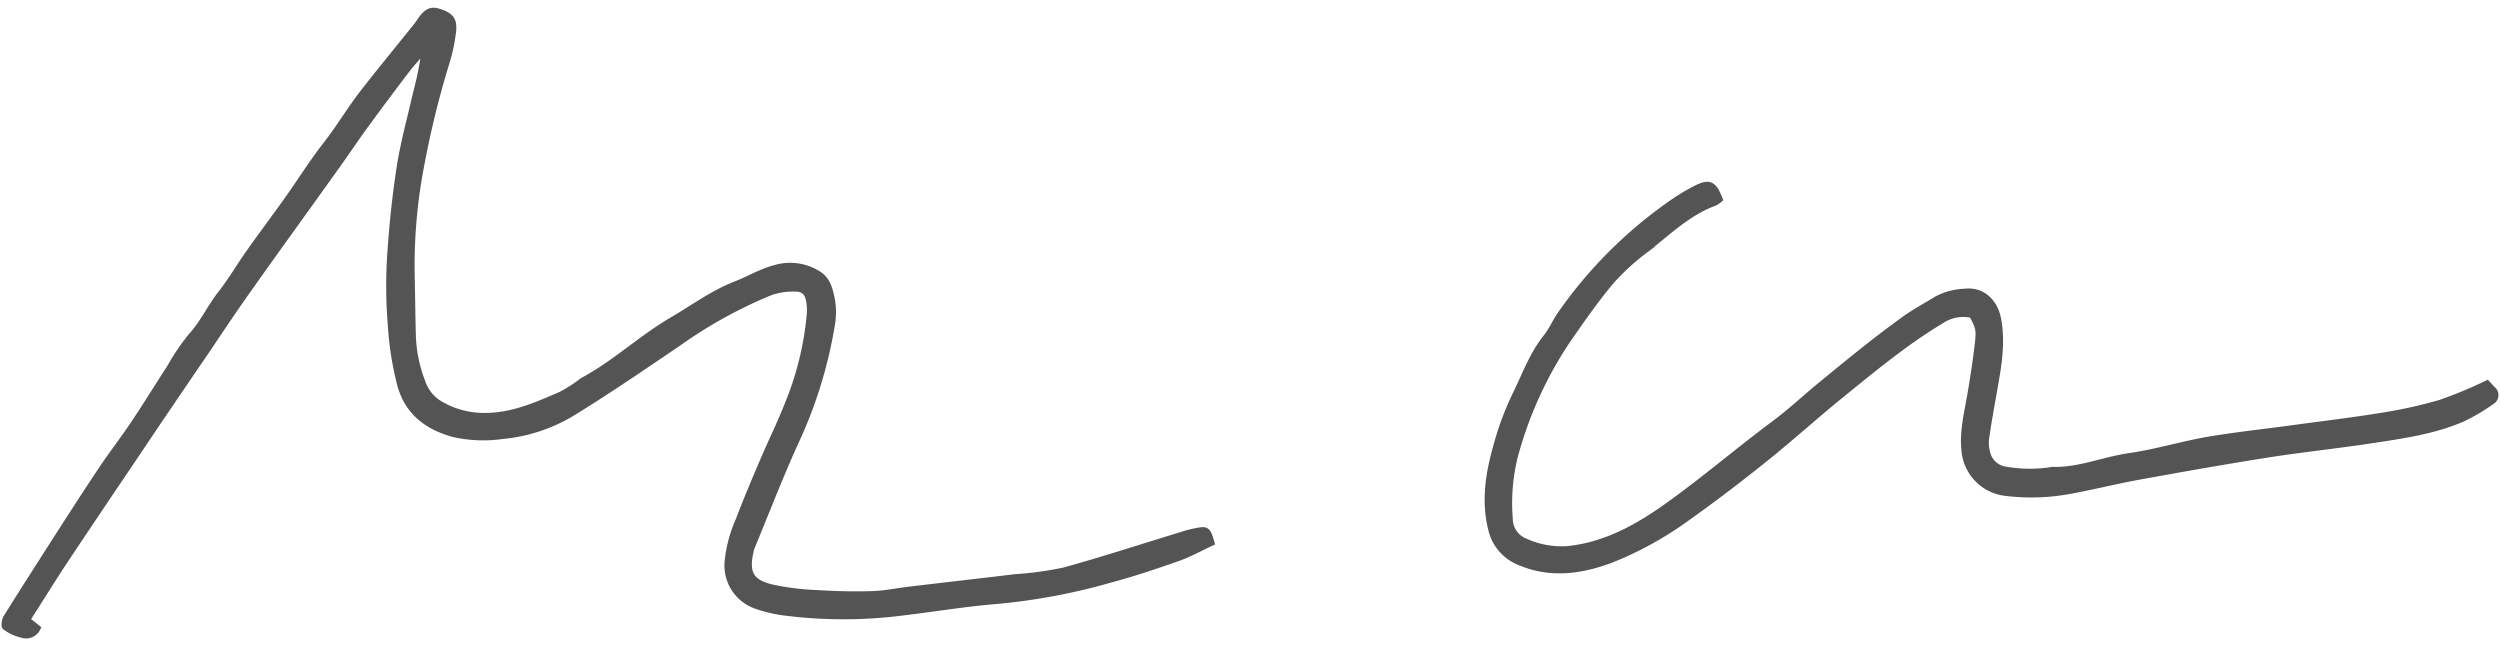 <svg xmlns="http://www.w3.org/2000/svg" viewBox="0 0 445 115">
  <style type="text/css">path{fill:#545454;stroke:#545454;stroke-width:1;}</style>
  <title>Ericsign</title>
  <g>
    <path d="M215.69,96.63c-2,.94-4,2.06-6.19,2.82-3.92,1.38-7.87,2.69-11.87,3.77A109.54,109.54,0,0,1,177.52,107c-5.48.43-10.92,1.35-16.38,2a83,83,0,0,1-22,0,25.15,25.15,0,0,1-4.6-1.14,7.64,7.64,0,0,1-5.07-7.77,24,24,0,0,1,2-7.57c1.37-3.62,2.89-7.19,4.41-10.75,1.41-3.29,3-6.5,4.31-9.84a55.09,55.09,0,0,0,3.93-16.16,9.4,9.4,0,0,0-.08-1.91c-.24-1.73-.93-2.49-2.64-2.46a12.53,12.53,0,0,0-4.19.64A81.81,81.81,0,0,0,120.92,61c-6.13,4.16-12.24,8.35-18.54,12.24a29.39,29.39,0,0,1-13,4.41,24.16,24.16,0,0,1-8.48-.31c-4.89-1.28-8.41-4-9.72-8.93A56.36,56.36,0,0,1,69.54,58a86.38,86.38,0,0,1-.16-11.93c.34-5.39.88-10.79,1.7-16.13C71.76,25.47,73,21.06,74,16.63a59.65,59.65,0,0,0,1.56-7.79c-1,1.15-2.06,2.27-3,3.48-2.52,3.29-5,6.61-7.47,10-1.65,2.24-3.19,4.56-4.8,6.82C55,36.56,49.59,44,44.29,51.49,41.8,55,39.39,58.59,37,62.16Q32.49,68.76,28,75.39C22.68,83.32,17.29,91.24,12,99.2c-2.43,3.65-4.73,7.38-7.12,11.11l1.86,1.48A2.31,2.31,0,0,1,3.83,113,8,8,0,0,1,.9,111.63c-.24-.16-.11-1.25.18-1.71,2.82-4.53,5.7-9,8.59-13.53,2.8-4.35,5.59-8.71,8.47-13C20,80.6,22.05,78,23.91,75.18c2.17-3.24,4.21-6.57,6.34-9.85A39.44,39.44,0,0,1,34,59.8c2.11-2.3,3.37-5.13,5.27-7.55s3.38-5,5.13-7.46c2.25-3.19,4.61-6.3,6.87-9.49s4.32-6.5,6.72-9.57,4.29-6.29,6.62-9.3c3.12-4,6.36-7.93,9.54-11.9.25-.31.46-.65.69-1,1.23-1.66,2-1.95,3.54-1.4,1.94.68,2.54,1.44,2.29,3.58a30.92,30.92,0,0,1-1.14,5.37,165.63,165.63,0,0,0-5.06,21.41,94.56,94.56,0,0,0-1.14,17.14c.07,3.43.1,6.86.2,10.29a25,25,0,0,0,1.72,8.16,7.07,7.07,0,0,0,3.12,3.81A15.31,15.31,0,0,0,86.3,74c4.93,0,9.17-1.91,13.48-3.77a24,24,0,0,0,3.23-2c.26-.18.5-.41.77-.56,5.62-3,10.3-7.48,15.79-10.69,3.77-2.2,7.29-4.83,11.44-6.44,2.35-.91,4.54-2.26,7-2.88a9.39,9.39,0,0,1,7.72,1.11c1.75,1.12,2.05,3,2.41,4.7a13.27,13.27,0,0,1-.06,4.53,80.49,80.49,0,0,1-6.62,21.13c-2.71,6-5.1,12.21-7.63,18.33a3.9,3.9,0,0,0-.19.69c-.86,3.82,0,5.47,3.75,6.38a46,46,0,0,0,8,1c3.26.2,6.54.29,9.8.19,2.29-.07,4.56-.55,6.84-.82,6.24-.74,12.47-1.45,18.7-2.2a59.53,59.53,0,0,0,8.7-1.2c7-1.93,13.88-4.19,20.82-6.3a19.11,19.11,0,0,1,2.77-.72C214.85,94.12,215,94.28,215.69,96.63Z"/>
    <path d="M442.72,68.2l1,1.08a1.35,1.35,0,0,1-.22,2.25,33.68,33.68,0,0,1-5.34,3.12c-5.18,2.2-10.75,2.95-16.26,3.79-6.06.92-12.17,1.55-18.22,2.5-7.63,1.2-15.23,2.55-22.83,3.93-4,.72-8,1.72-11.94,2.46a37.82,37.82,0,0,1-12.15.41,8.32,8.32,0,0,1-7.1-7.35c-.41-3.4.42-6.66,1-10s1.05-6.45,1.41-9.69c.23-2.09,0-2.62-1.07-4.61a7.1,7.1,0,0,0-5.62,1.14c-6.18,3.73-11.72,8.31-17.3,12.83-4.27,3.46-8.37,7.13-12.62,10.62-4.94,4-10,7.9-15.21,11.59a61.92,61.92,0,0,1-13.36,7.37c-5.25,2-10.78,2.84-16.29.52a8.35,8.35,0,0,1-5.21-6c-1.32-5.33-.34-10.47,1.14-15.54a52.33,52.33,0,0,1,3.23-8.48c1.71-3.46,3-7.14,5.5-10.23.93-1.17,1.52-2.6,2.37-3.84A79.32,79.32,0,0,1,297,36.5a36.55,36.55,0,0,1,4.89-3c2.43-1.21,3.19-.8,4.26,2a4.54,4.54,0,0,1-.92.63c-4.75,1.74-8.31,5.27-12.19,8.29a41.42,41.42,0,0,0-6.32,5.79c-2.8,3.36-5.32,7-7.79,10.56a69.56,69.56,0,0,0-9.3,20.65,34.83,34.83,0,0,0-.86,10.9,4.33,4.33,0,0,0,2.86,4.07,15.49,15.49,0,0,0,7.44,1.31c6.77-.7,12.48-3.93,17.8-7.73,6.47-4.62,12.52-9.82,18.91-14.57,2.91-2.16,5.53-4.64,8.32-6.92,4.86-4,9.68-7.95,14.77-11.62,1.86-1.35,3.91-2.43,5.87-3.65a11.65,11.65,0,0,1,5-1.32c3.12-.37,5.46,1.82,6,5.13.78,4.42-.09,8.74-.85,13.06-.46,2.59-.93,5.18-1.3,7.78a6.15,6.15,0,0,0,.14,2.6,3.87,3.87,0,0,0,3.27,3.1,25.22,25.22,0,0,0,8,.1,2.1,2.1,0,0,1,.24-.06c4.78.17,9.19-1.79,13.83-2.46s9-2,13.51-2.82c4.79-.83,9.64-1.36,14.46-2,5.53-.76,11.08-1.41,16.59-2.3a84.65,84.65,0,0,0,10.7-2.34A79,79,0,0,0,442.72,68.2Z"/>
  </g>
</svg>
